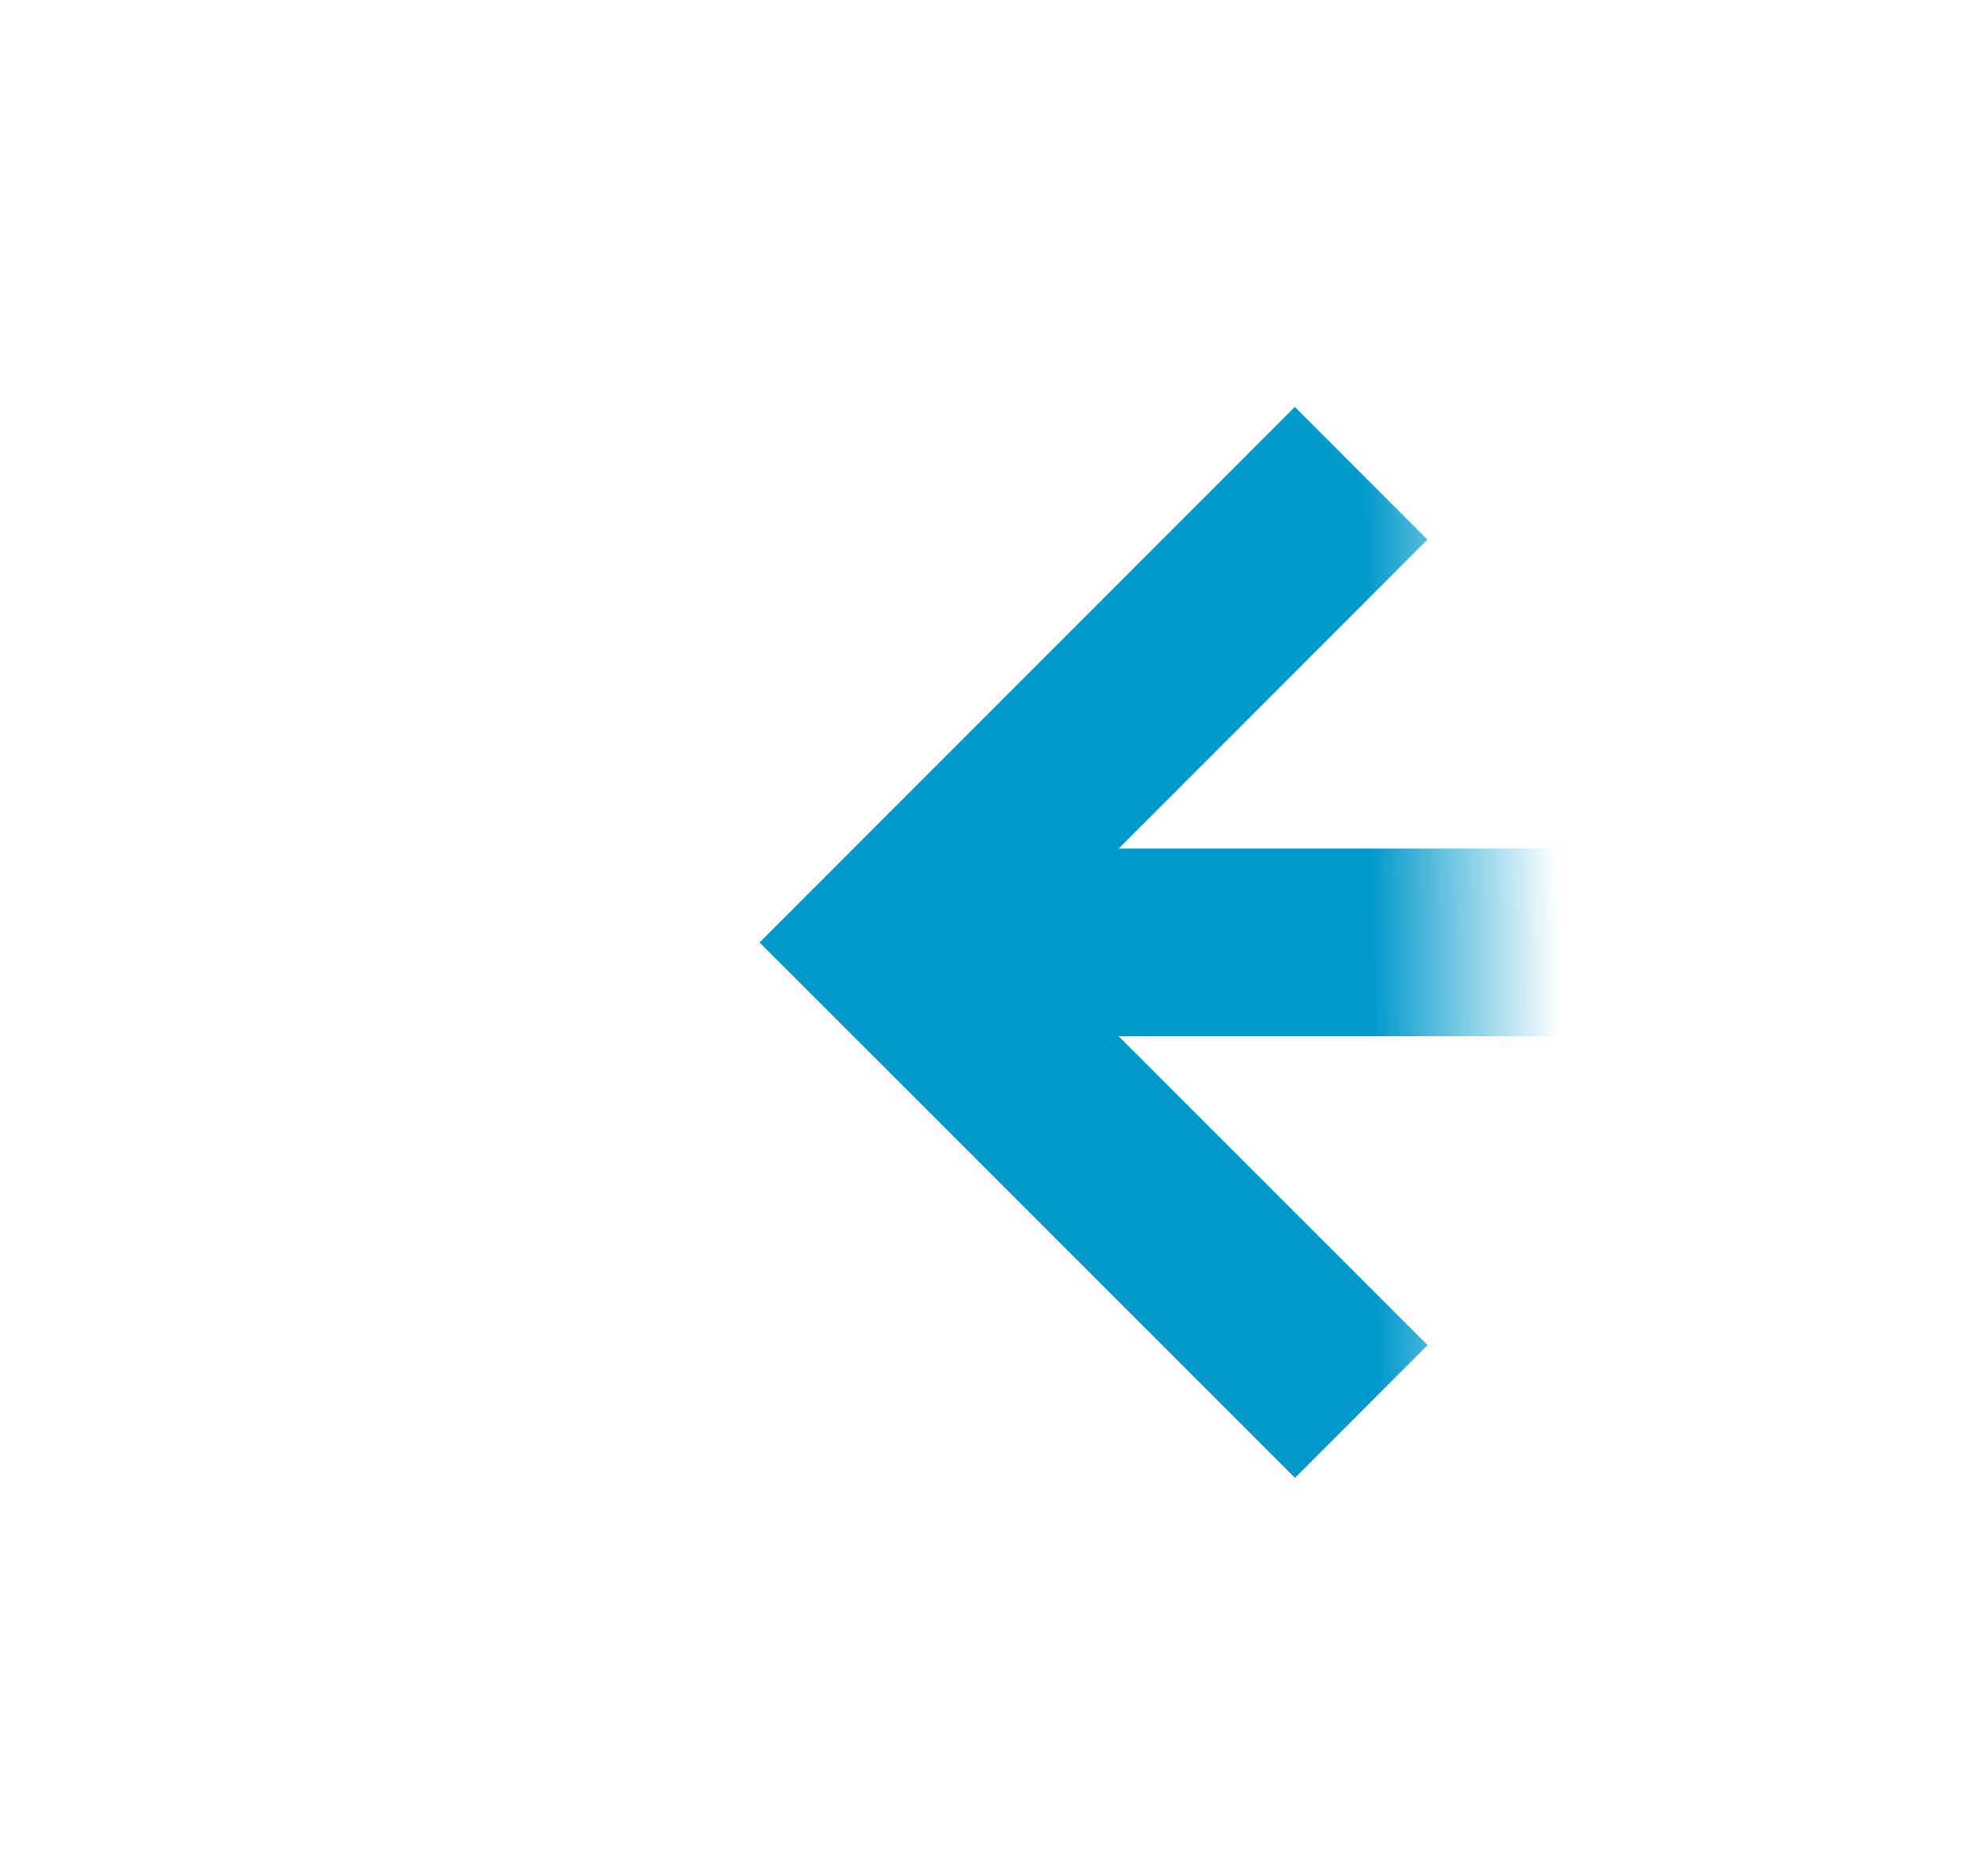 ﻿<?xml version="1.0" encoding="utf-8"?>
<svg version="1.1" xmlns:xlink="http://www.w3.org/1999/xlink" width="21.016px" height="20px" viewBox="212.992 593.04  21.016 20" xmlns="http://www.w3.org/2000/svg">
  <defs>
    <mask fill="white" id="clip86">
      <path d="M 228.5 589  L 277.5 589  L 277.5 619  L 228.5 619  Z M 211 589  L 294 589  L 294 619  L 211 619  Z " fill-rule="evenodd" />
    </mask>
  </defs>
  <g transform="matrix(1 -0.016 0.016 1 -9.543 3.623 )">
    <path d="M 223 603.032  L 282 603.968  " stroke-width="2" stroke="#0099cc" fill="none" mask="url(#clip86)" />
    <path d="M 228.038 607.405  L 223.814 603.045  L 228.174 598.82  L 226.783 597.384  L 221.704 602.304  L 220.986 603  L 221.682 603.718  L 226.602 608.797  L 228.038 607.405  Z M 276.962 599.595  L 281.186 603.955  L 276.826 608.18  L 278.217 609.616  L 283.296 604.696  L 284.014 604  L 283.318 603.282  L 278.398 598.203  L 276.962 599.595  Z " fill-rule="nonzero" fill="#0099cc" stroke="none" mask="url(#clip86)" />
  </g>
</svg>
